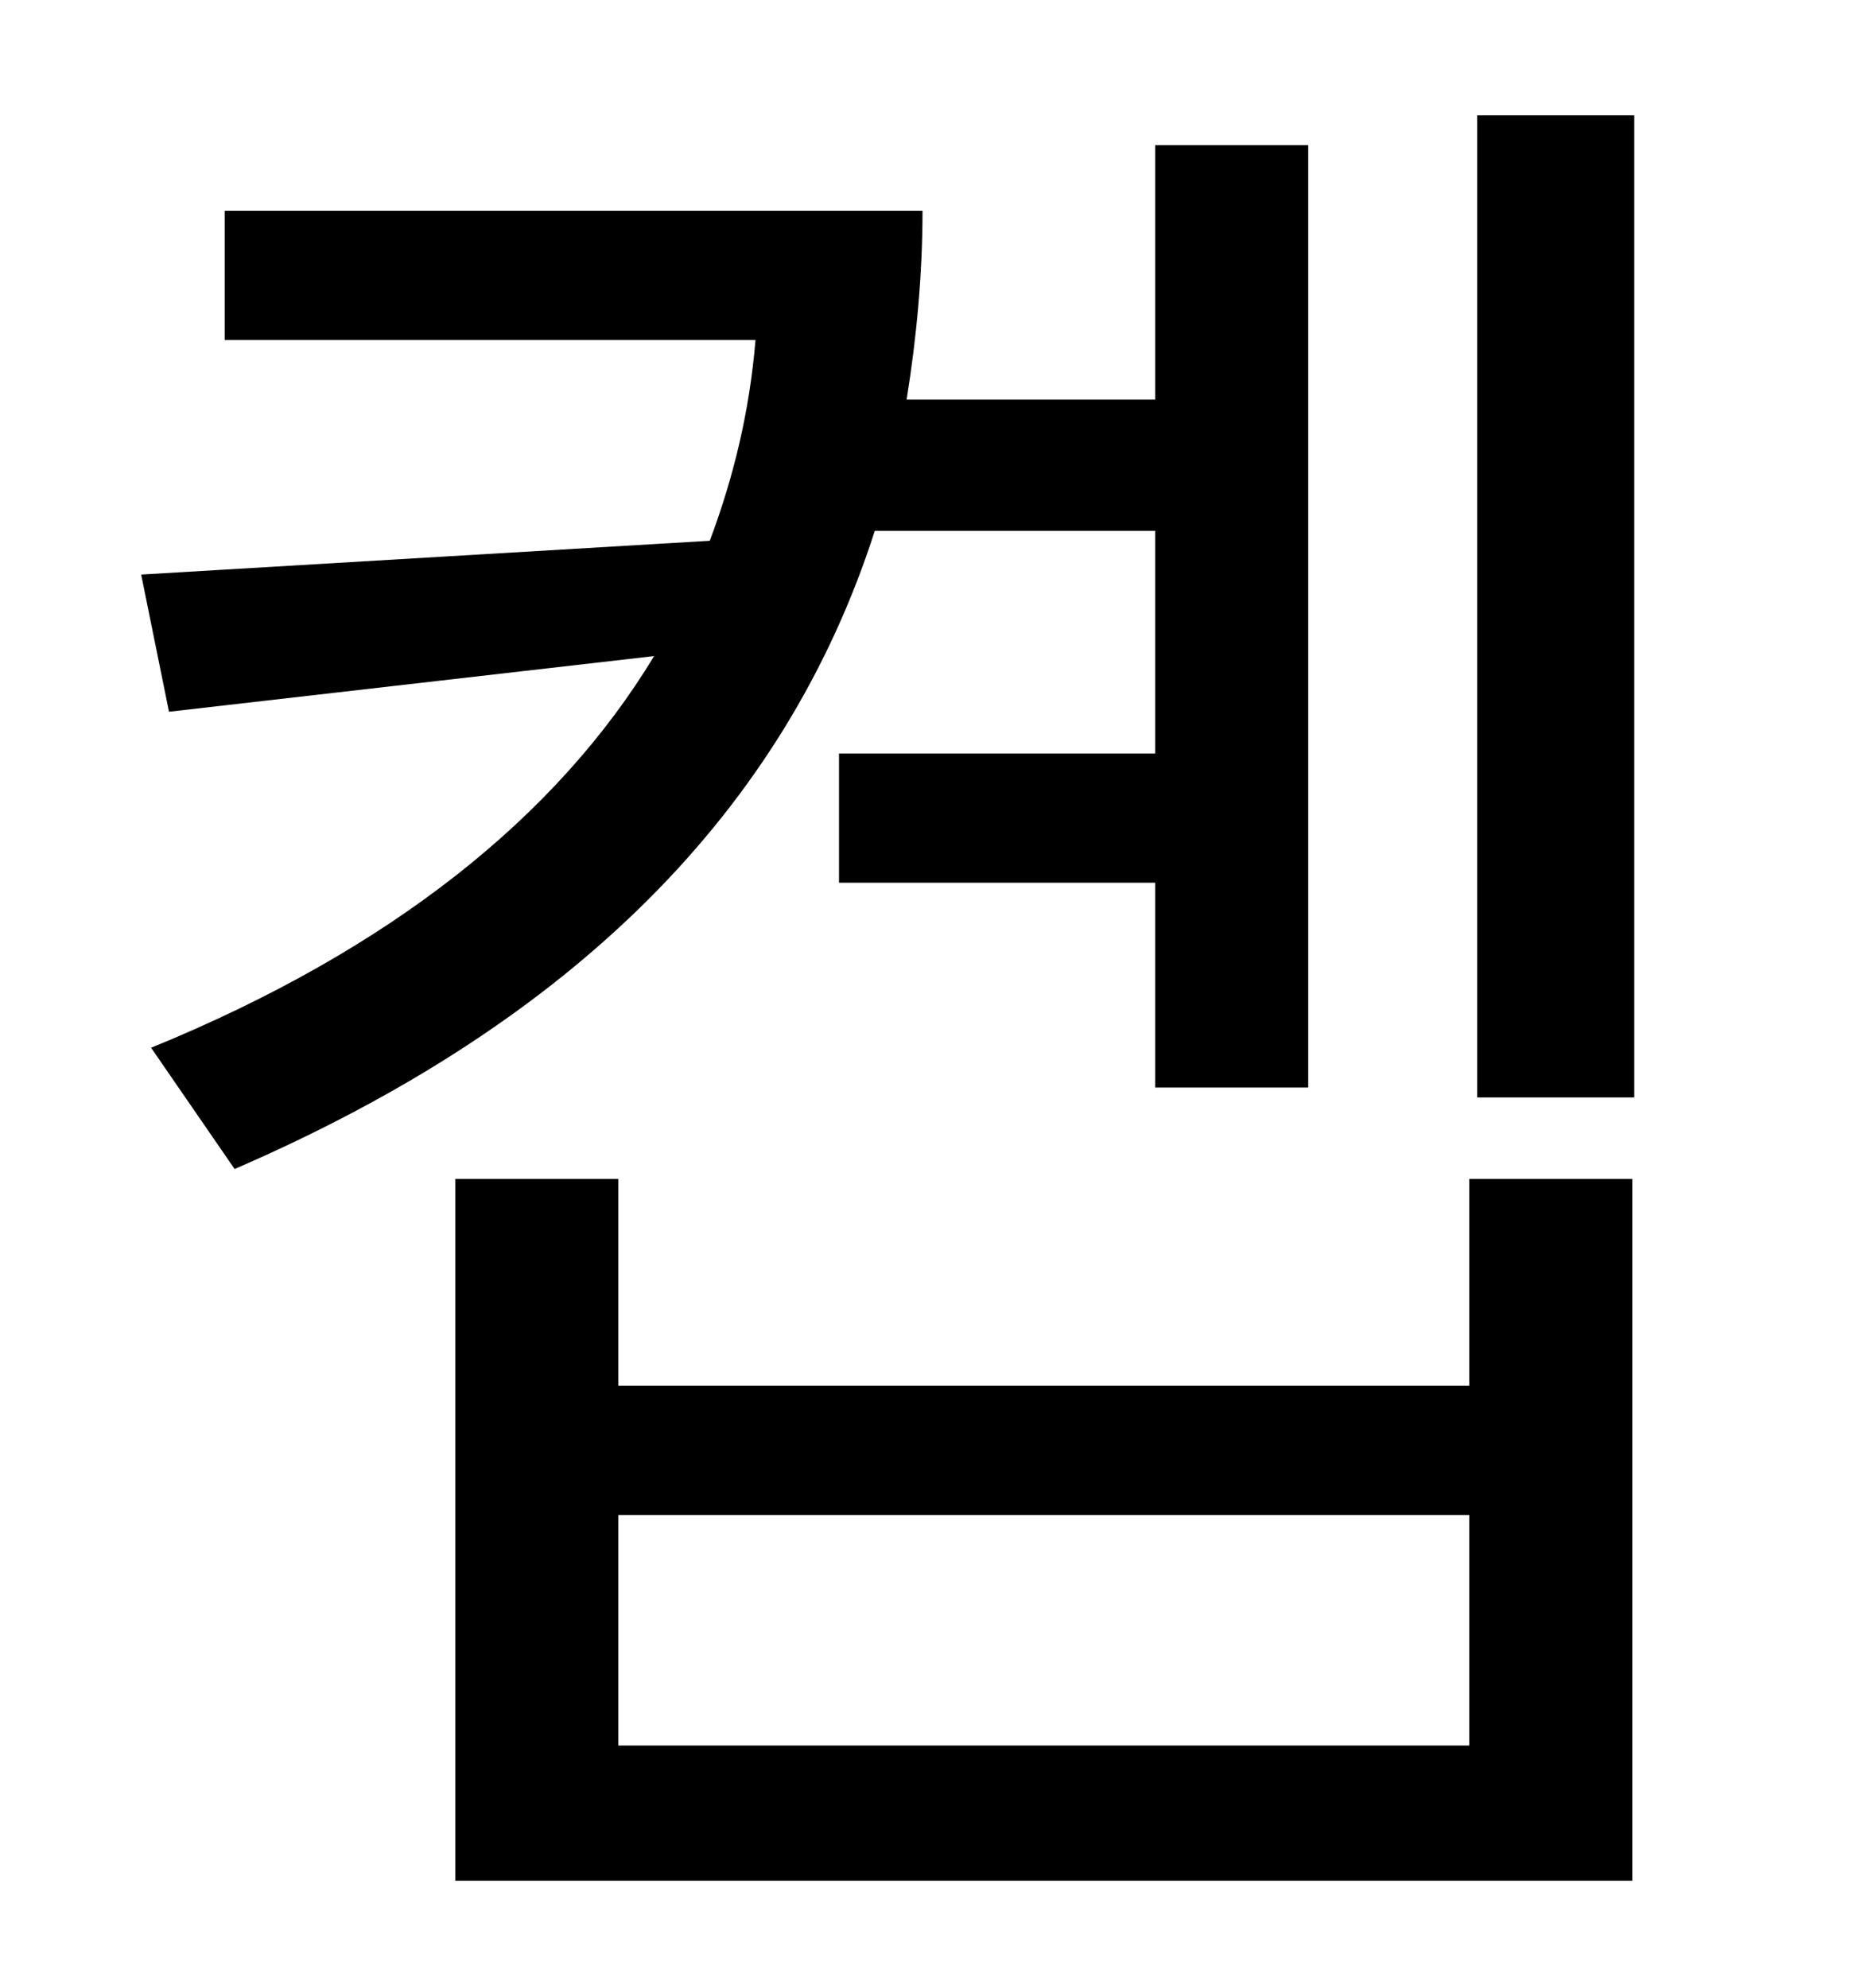 <?xml version="1.0" standalone="no"?>
<!DOCTYPE svg PUBLIC "-//W3C//DTD SVG 1.1//EN" "http://www.w3.org/Graphics/SVG/1.1/DTD/svg11.dtd" >
<svg xmlns="http://www.w3.org/2000/svg" xmlns:xlink="http://www.w3.org/1999/xlink" version="1.1" viewBox="-10 0 930 1000">
   <path fill="currentColor"
d="M571 267h-141c-45 140 -151 247 -322 321l-42 -61c120 -49 204 -116 253 -197l-244 28l-14 -69l286 -17c12 -32 20 -65 23 -101h-267v-65h351c0 32 -3 64 -8 95h125v-128h77v474h-77v-103h-159v-65h159v-112zM729 878v-116h-428v116h428zM729 697v-104h82v353h-592v-353
h82v104h428zM733 58h79v494h-79v-494z" />
</svg>
